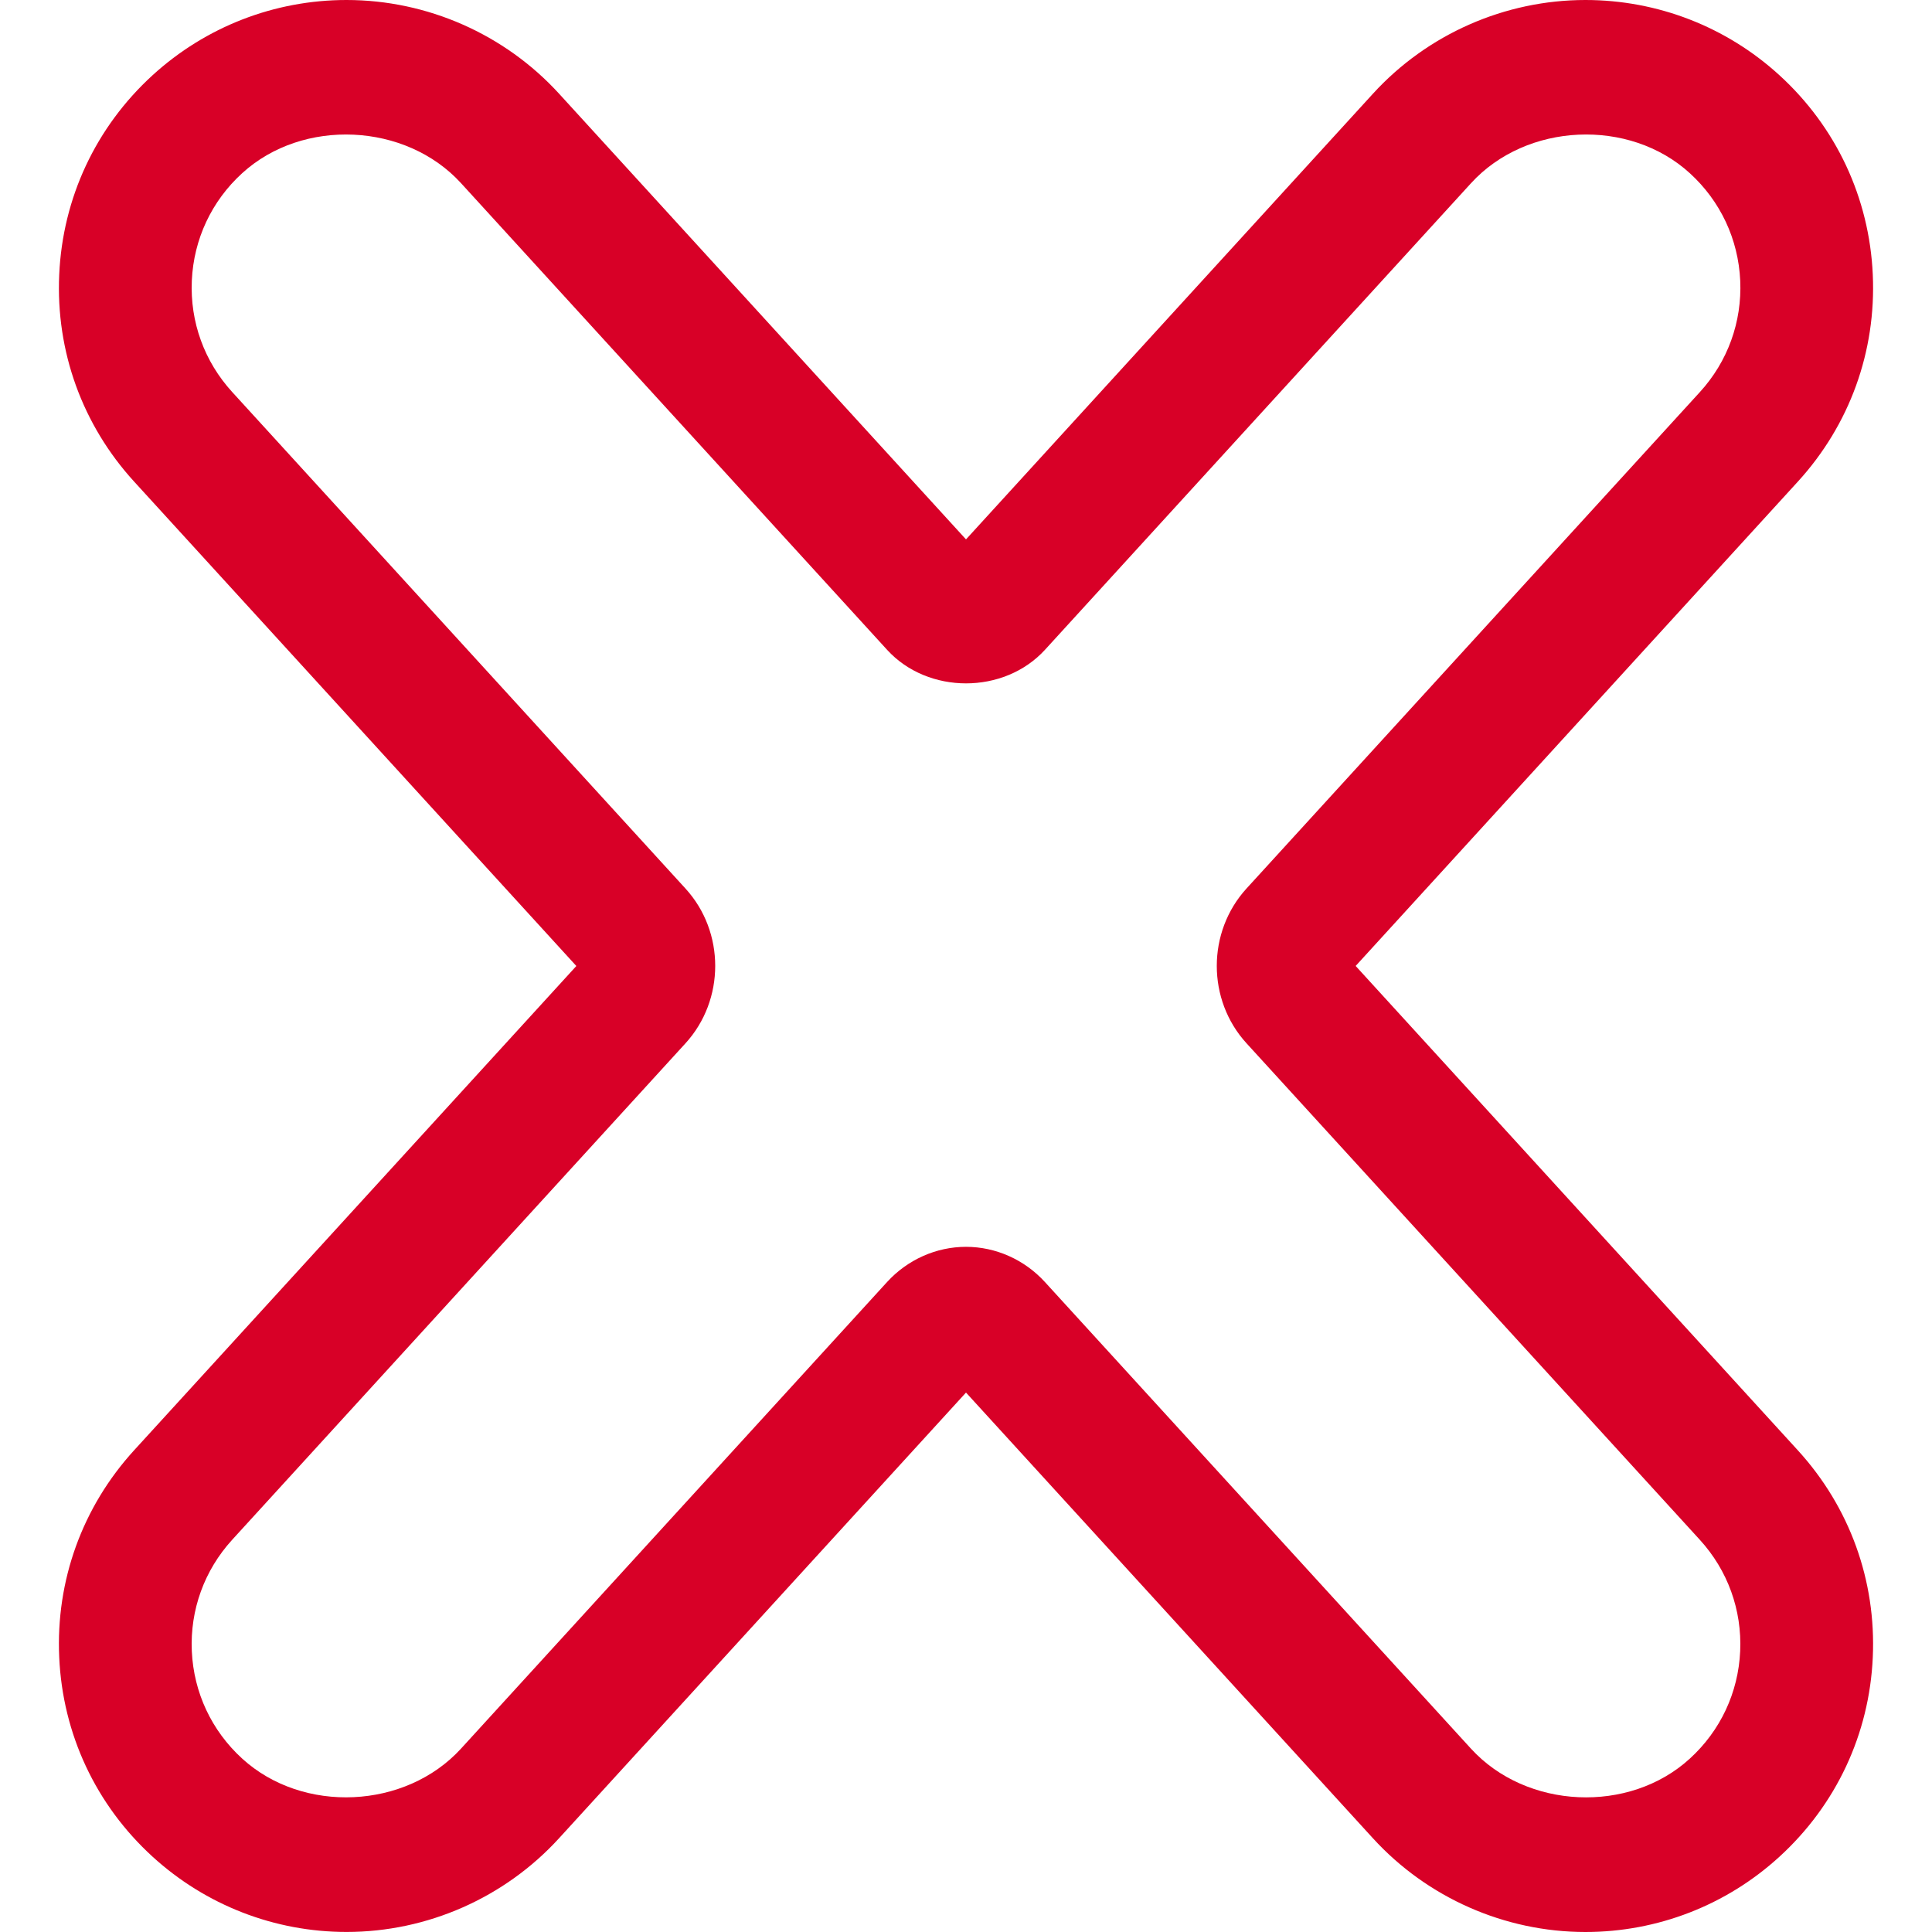 <?xml version="1.0" encoding="iso-8859-1"?>
<!-- Generator: Adobe Illustrator 18.1.1, SVG Export Plug-In . SVG Version: 6.00 Build 0)  -->
<svg xmlns="http://www.w3.org/2000/svg" xmlns:xlink="http://www.w3.org/1999/xlink" version="1.1" id="Capa_1" x="0px" y="0px" viewBox="0 0 43.652 43.652" style="enable-background:new 0 0 43.652 43.652;" xml:space="preserve" width="512px" height="512px">
<g>
	<g>
		<path d="M1.338,37.446c0.078,1.734,0.828,3.335,2.11,4.505c1.201,1.096,2.757,1.7,4.382,1.7    c1.822,0,3.572-0.771,4.801-2.117l9.195-10.07l9.195,10.071c1.229,1.345,2.979,2.117,4.801,2.117c1.626,0,3.183-0.604,4.382-1.7    c1.282-1.171,2.032-2.771,2.11-4.505c0.079-1.734-0.522-3.396-1.693-4.678L30.63,21.825l9.991-10.943    c1.171-1.282,1.772-2.944,1.693-4.678c-0.078-1.734-0.828-3.335-2.11-4.505C39.004,0.603,37.447,0,35.822,0    C34,0,32.25,0.771,31.021,2.117l-9.195,10.07L12.631,2.116C11.402,0.771,9.652,0,7.829,0C6.204,0,4.648,0.604,3.448,1.699    C2.166,2.87,1.416,4.47,1.338,6.204C1.259,7.938,1.86,9.6,3.031,10.882l9.991,10.944L3.031,32.767    C1.86,34.05,1.259,35.711,1.338,37.446z M5.246,34.79l10.24-11.215c0.898-0.982,0.898-2.52,0.001-3.5L5.246,8.857    c-0.63-0.69-0.954-1.584-0.912-2.518C4.377,5.405,4.78,4.544,5.472,3.913c1.371-1.252,3.695-1.143,4.944,0.225l9.629,10.546    c0.922,1.008,2.64,1.009,3.564-0.001l9.628-10.544c1.251-1.371,3.575-1.477,4.944-0.225c0.691,0.63,1.095,1.492,1.138,2.426    c0.042,0.934-0.282,1.829-0.912,2.519L28.166,20.073c-0.898,0.982-0.898,2.52-0.001,3.5L38.406,34.79    c0.63,0.69,0.954,1.584,0.912,2.519c-0.043,0.934-0.446,1.795-1.138,2.426c-1.369,1.252-3.691,1.146-4.944-0.225l-9.629-10.546    c-0.461-0.504-1.11-0.793-1.781-0.793s-1.32,0.289-1.782,0.794l-9.628,10.544c-1.252,1.37-3.571,1.479-4.944,0.225    c-0.691-0.63-1.095-1.492-1.138-2.426C4.292,36.375,4.616,35.481,5.246,34.79z" fill="#D80027"/>
	</g>
</g>
<g>
</g>
<g>
</g>
<g>
</g>
<g>
</g>
<g>
</g>
<g>
</g>
<g>
</g>
<g>
</g>
<g>
</g>
<g>
</g>
<g>
</g>
<g>
</g>
<g>
</g>
<g>
</g>
<g>
</g>
</svg>
